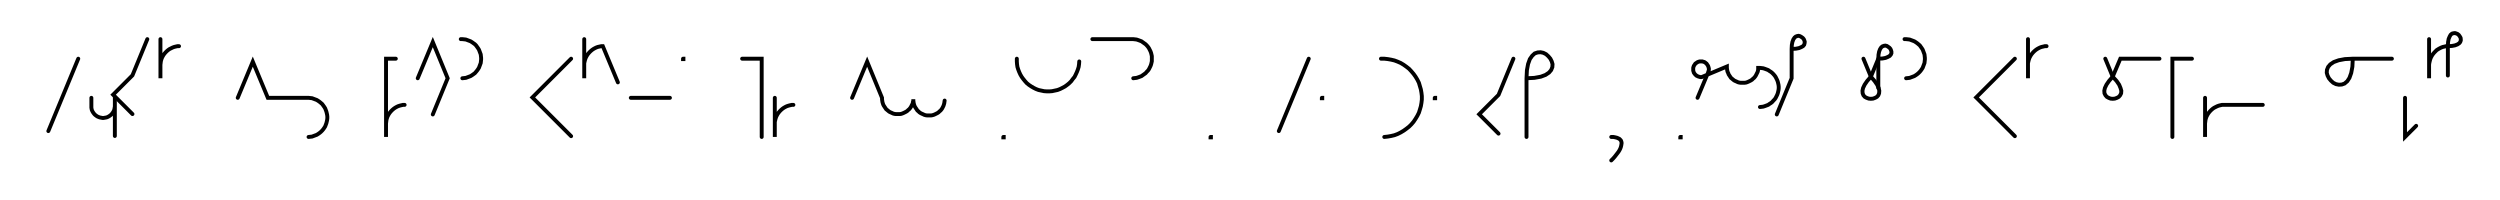 <svg xmlns="http://www.w3.org/2000/svg" width="1277.745" height="102.0" style="fill:none; stroke-linecap:round;">
    <rect width="100%" height="100%" fill="#FFFFFF" />
<path stroke="#000000" stroke-width="2" d="M 550,75" />
<path stroke="#000000" stroke-width="2" d="M 40,30 24.7,67" />
<path stroke="#000000" stroke-width="2" d="M 46.7,70" />
<path stroke="#000000" stroke-width="2" d="M 46.7,50 46.7,54 46.7,54.5 46.7,55 46.8,55.6 46.9,56.1 47.1,56.6 47.3,57 47.6,57.5 47.9,57.9 48.2,58.3 48.6,58.7 49,59 49.4,59.3 49.9,59.6 50.4,59.8 50.9,60 51.4,60.1 51.9,60.2 52.4,60.3 52.9,60.3 53.4,60.2 54,60.1 54.5,60 55,59.8 55.4,59.6 55.9,59.3 56.3,59 56.7,58.7 57.1,58.3 57.4,57.9 57.7,57.5 58,57 58.2,56.6 58.4,56.1 58.5,55.6 58.6,55 58.7,54.5 58.7,49.5 58.7,69.5" />
<path stroke="#000000" stroke-width="2" d="M 65.3,70" />
<path stroke="#000000" stroke-width="2" d="M 75.3,20 67.7,38.5 57.8,48.4 67.7,58.3" />
<path stroke="#000000" stroke-width="2" d="M 82,70" />
<path stroke="#000000" stroke-width="2" d="M 82,20 82,40 82,34 82,33.1 82.1,32.3 82.2,31.4 82.4,30.6 82.7,29.7 83.1,28.9 83.5,28.2 84,27.5 84.6,26.8 85.2,26.2 85.9,25.6 86.6,25.1 87.4,24.7 88.2,24.3 89,24 89.8,23.8 90.7,23.6 91.5,23.6" />
<path stroke="#000000" stroke-width="2" d="M 121.5,70" />
<path stroke="#000000" stroke-width="2" d="M 121.5,50 129.2,31.5 136.9,50 156.9,50 157.7,50 158.6,50.1 159.5,50.2 160.3,50.5 161.1,50.8 161.9,51.1 162.7,51.6 163.4,52.1 164,52.6 164.7,53.2 165.2,53.9 165.7,54.6 166.2,55.4 166.5,56.2 166.8,57 167,57.8 167.2,58.7 167.3,59.6 167.3,60.4 167.2,61.3 167,62.2 166.8,63 166.5,63.8 166.2,64.6 165.7,65.4 165.2,66.1 164.7,66.7 164,67.4 163.4,67.9 162.7,68.4 161.9,68.9 161.1,69.2 160.3,69.5 159.5,69.8 158.6,69.9 157.7,70" />
<path stroke="#000000" stroke-width="2" d="M 197.3,70" />
<path stroke="#000000" stroke-width="2" d="M 202.3,30 197.3,30 197.3,50 197.3,70 197.3,64 197.3,63.1 197.4,62.3 197.5,61.4 197.7,60.6 198,59.7 198.4,58.9 198.8,58.2 199.3,57.5 199.9,56.8 200.5,56.2 201.2,55.6 201.9,55.1 202.6,54.7 203.4,54.3 204.3,54 205.1,53.8 206,53.6 206.8,53.6" />
<path stroke="#000000" stroke-width="2" d="M 213.5,70" />
<path stroke="#000000" stroke-width="2" d="M 213.5,40 221.2,21.5 228.8,40 221.2,58.5" />
<path stroke="#000000" stroke-width="2" d="M 235.5,70" />
<path stroke="#000000" stroke-width="2" d="M 235.5,20 236.3,20 237.2,20.1 238.1,20.2 238.9,20.5 239.7,20.8 240.5,21.1 241.3,21.6 242,22.1 242.7,22.6 243.3,23.2 243.8,23.9 244.3,24.6 244.8,25.4 245.1,26.2 245.4,27 245.7,27.8 245.8,28.7 245.9,29.6 245.9,30.4 245.8,31.3 245.7,32.2 245.4,33 245.1,33.8 244.8,34.6 244.3,35.4 243.8,36.1 243.3,36.7 242.7,37.4 242,37.9 241.3,38.4 240.5,38.9 239.7,39.2 238.9,39.5 238.1,39.8 237.2,39.9 236.3,40" />
<path stroke="#000000" stroke-width="2" d="M 275.9,70" />
<path stroke="#000000" stroke-width="2" d="M 291.9,30 272.1,49.8 291.9,69.6" />
<path stroke="#000000" stroke-width="2" d="M 298.6,70" />
<path stroke="#000000" stroke-width="2" d="M 298.6,20 298.6,40 298.6,34 298.6,33.1 298.6,32.3 298.8,31.4 299,30.6 299.3,29.7 299.7,28.9 300.1,28.2 300.6,27.5 301.2,26.8 301.8,26.2 302.5,25.6 303.2,25.1 303.9,24.7 304.7,24.3 305.5,24 306.4,23.8 307.3,23.6 308.1,23.6 315.8,42.1" />
<path stroke="#000000" stroke-width="2" d="M 322.4,70" />
<path stroke="#000000" stroke-width="2" d="M 322.4,50 342.4,50" />
<path stroke="#000000" stroke-width="2" d="M 349.1,70" />
<path stroke="#000000" stroke-width="2" d="M 349.1,30 349.3,30 349.3,30.2 349.1,30.2 349.1,30" />
<path stroke="#000000" stroke-width="2" d="M 379.3,70" />
<path stroke="#000000" stroke-width="2" d="M 379.3,30 389.3,30 389.3,70" />
<path stroke="#000000" stroke-width="2" d="M 396,70" />
<path stroke="#000000" stroke-width="2" d="M 396,50 396,70 396,64 396,63.1 396,62.3 396.2,61.4 396.4,60.6 396.7,59.7 397.1,58.9 397.5,58.2 398,57.5 398.6,56.8 399.2,56.2 399.9,55.6 400.6,55.1 401.3,54.7 402.1,54.3 403,54 403.8,53.8 404.7,53.6 405.5,53.6" />
<path stroke="#000000" stroke-width="2" d="M 435.5,70" />
<path stroke="#000000" stroke-width="2" d="M 435.5,50 443.2,31.5 450.8,50 450.8,50.7 450.9,51.4 451,52.1 451.2,52.8 451.4,53.4 451.7,54 452.1,54.6 452.5,55.2 452.9,55.8 453.4,56.2 454,56.7 454.5,57.1 455.1,57.4 455.8,57.7 456.4,58 457.1,58.2 457.8,58.3 458.5,58.3 459.2,58.3 459.9,58.3 460.6,58.2 461.2,58 461.9,57.7 462.5,57.4 463.1,57.1 463.7,56.7 464.2,56.2 464.7,55.8 465.2,55.2 465.6,54.6 465.9,54 466.2,53.4 466.5,52.8 466.6,52.1 466.8,51.4 466.8,50.7 466.8,51.4 466.9,52.1 467,52.8 467.2,53.5 467.4,54.1 467.7,54.7 468.1,55.3 468.5,55.9 468.9,56.5 469.4,56.9 469.9,57.4 470.5,57.8 471.1,58.1 471.8,58.4 472.4,58.7 473.1,58.9 473.8,59 474.5,59 475.2,59 475.9,59 476.5,58.9 477.2,58.7 477.9,58.4 478.5,58.1 479.1,57.8 479.7,57.4 480.2,56.9 480.7,56.5 481.2,55.9 481.6,55.3 481.9,54.7 482.2,54.1 482.4,53.5 482.6,52.8 482.7,52.1 482.8,51.4" />
<path stroke="#000000" stroke-width="2" d="M 512.8,70" />
<path stroke="#000000" stroke-width="2" d="M 512.8,70 513,70 513,70.2 512.8,70.2 512.8,70" />
<path stroke="#000000" stroke-width="2" d="M 519.7,70" />
<path stroke="#000000" stroke-width="2" d="M 519.7,30 519.7,31.4 519.8,32.8 520,34.2 520.4,35.5 520.9,36.8 521.5,38.1 522.2,39.3 523,40.4 523.9,41.5 524.8,42.5 525.9,43.4 527.1,44.2 528.3,44.9 529.5,45.5 530.8,46 532.2,46.3 533.6,46.6 535,46.7 536.4,46.7 537.7,46.6 539.1,46.3 540.5,46 541.8,45.5 543,44.9 544.3,44.2 545.4,43.4 546.5,42.5 547.5,41.5 548.3,40.4 549.2,39.3 549.8,38.1 550.4,36.8 550.9,35.5 551.3,34.2 551.5,32.8 551.6,31.4" />
<path stroke="#000000" stroke-width="2" d="M 558.3,70" />
<path stroke="#000000" stroke-width="2" d="M 558.3,20 578.3,20 579.2,20 580,20.1 580.9,20.2 581.8,20.5 582.6,20.8 583.4,21.1 584.1,21.6 584.8,22.1 585.5,22.6 586.1,23.2 586.7,23.9 587.2,24.6 587.6,25.4 588,26.2 588.3,27 588.5,27.8 588.7,28.7 588.7,29.6 588.7,30.4 588.7,31.3 588.5,32.2 588.3,33 588,33.8 587.6,34.6 587.2,35.4 586.7,36.1 586.1,36.7 585.5,37.4 584.8,37.9 584.1,38.4 583.4,38.9 582.6,39.2 581.8,39.5 580.9,39.8 580,39.9 579.2,40" />
<path stroke="#000000" stroke-width="2" d="M 618.7,70" />
<path stroke="#000000" stroke-width="2" d="M 618.7,70 618.9,70 618.9,70.2 618.7,70.2 618.7,70" />
<path stroke="#000000" stroke-width="2" d="M 648.9,70" />
<path stroke="#000000" stroke-width="2" d="M 668.9,30 653.6,67" />
<path stroke="#000000" stroke-width="2" d="M 675.6,70" />
<path stroke="#000000" stroke-width="2" d="M 675.6,50 675.8,50 675.8,50.2 675.6,50.2 675.6,50" />
<path stroke="#000000" stroke-width="2" d="M 705.8,70" />
<path stroke="#000000" stroke-width="2" d="M 705.8,30 707.5,30 709.3,30.2 711,30.5 712.7,30.9 714.3,31.5 715.9,32.2 717.4,33.1 718.8,34.1 720.2,35.2 721.4,36.5 722.5,37.8 723.5,39.2 724.4,40.7 725.2,42.3 725.7,44 726.2,45.7 726.5,47.4 726.7,49.1 726.7,50.9 726.5,52.6 726.2,54.3 725.7,56 725.2,57.6 724.4,59.2 723.5,60.7 722.5,62.2 721.4,63.5 720.2,64.7 718.8,65.8 717.4,66.8 715.9,67.7 714.3,68.5 712.7,69.1 711,69.5 709.3,69.8 707.5,70" />
<path stroke="#000000" stroke-width="2" d="M 733.3,70" />
<path stroke="#000000" stroke-width="2" d="M 733.3,50 733.5,50 733.5,50.2 733.3,50.2 733.3,50" />
<path stroke="#000000" stroke-width="2" d="M 763.5,70" />
<path stroke="#000000" stroke-width="2" d="M 773.5,30 765.9,48.5 756,58.4 765.9,68.3" />
<path stroke="#000000" stroke-width="2" d="M 780.2,70" />
<path stroke="#000000" stroke-width="2" d="M 780.2,40" />
<path stroke="#000000" stroke-width="2" d="M 780.2,40 784.2,39.8 787.5,39.2 789.9,38.3 791.7,37.1 792.8,35.8 793.4,34.3 793.5,32.8 793.1,31.4 792.4,30 791.4,28.8 790.2,27.7 788.8,27 787.4,26.7 785.9,26.8 784.4,27.3 783.1,28.5 781.9,30.2 781,32.7 780.4,35.9 780.2,40 780.2,70" />
<path stroke="#000000" stroke-width="2" d="M 823.5,70" />
<path stroke="#000000" stroke-width="2" d="M 823.5,70" />
<path stroke="#000000" stroke-width="2" d="M 823.5,70 824.6,70 825.6,70.2 826.4,70.4 827.1,70.7 827.7,71 828.2,71.5 828.5,71.9 828.7,72.5 828.8,73.1 828.7,73.8 828.6,74.4 828.4,75.2 828.1,76 827.7,76.8 827.2,77.6 826.6,78.4 825.9,79.3 825.2,80.2 824.4,81.1 823.5,82" />
<path stroke="#000000" stroke-width="2" d="M 858.8,70" />
<path stroke="#000000" stroke-width="2" d="M 858.8,70 859,70 859,70.2 858.8,70.2 858.8,70" />
<path stroke="#000000" stroke-width="2" d="M 865.6,70" />
<path stroke="#000000" stroke-width="2" d="M 867.6,50 873,37.1 873.1,36.7 873.2,36.4 873.3,36.1 873.4,35.7 873.4,35.4 873.4,35 873.3,34.7 873.2,34.3 873.1,34 873,33.7 872.8,33.4 872.6,33.1 872.4,32.8 872.2,32.5 871.9,32.3 871.7,32.1 871.4,31.9 871.1,31.7 870.7,31.6 870.4,31.5 870.1,31.4 869.7,31.4 869.4,31.4 869,31.4 868.7,31.4 868.3,31.5 868,31.6 867.7,31.7 867.4,31.9 867.1,32.1 866.8,32.3 866.5,32.5 866.3,32.8 866.1,33.1 865.9,33.4 865.7,33.7 865.6,34 865.5,34.3 865.4,34.7 865.4,35 865.4,35.4 865.4,35.7 865.4,36.1 865.5,36.4 865.6,36.7 865.7,37.1 865.9,37.4 866.1,37.7 866.3,37.9 866.5,38.2 866.8,38.4 867.1,38.7 867.4,38.8 867.7,39 868,39.1 868.3,39.2 868.7,39.3 869,39.4 869.4,39.4 869.7,39.4 882.6,34 882.6,34.7 882.7,35.4 882.8,36.1 883,36.8 883.3,37.4 883.5,38 883.9,38.6 884.3,39.2 884.7,39.8 885.2,40.2 885.8,40.7 886.3,41.1 886.9,41.4 887.6,41.7 888.2,42 888.9,42.2 889.6,42.3 890.3,42.3 891,42.3 891.7,42.3 892.4,42.2 893,42 893.7,41.7 894.3,41.4 894.9,41.1 895.5,40.7 896,40.2 896.5,39.8 897,39.2 897.4,38.6 897.7,38 898,37.4 898.3,36.8 898.5,36.1 898.6,35.4 898.6,34.7 899.5,34.7 900.4,34.8 901.2,34.9 902.1,35.2 902.9,35.5 903.7,35.8 904.4,36.3 905.2,36.8 905.8,37.3 906.4,37.9 907,38.6 907.5,39.3 907.9,40.1 908.3,40.9 908.6,41.7 908.8,42.5 909,43.4 909.1,44.3 909.1,45.1 909,46 908.8,46.9 908.6,47.7 908.3,48.5 907.9,49.3 907.5,50.1 907,50.8 906.4,51.4 905.8,52.1 905.2,52.6 904.4,53.1 903.7,53.6 902.9,53.9 902.1,54.2 901.2,54.5 900.4,54.6 899.5,54.7" />
<path stroke="#000000" stroke-width="2" d="M 915.7,70" />
<path stroke="#000000" stroke-width="2" d="M 915.7,25" />
<path stroke="#000000" stroke-width="2" d="M 915.7,25 917.8,24.9 919.4,24.6 920.6,24.1 921.5,23.6 922.1,22.9 922.3,22.2 922.4,21.4 922.2,20.7 921.9,20 921.4,19.4 920.7,18.9 920,18.5 919.3,18.3 918.6,18.4 917.8,18.7 917.2,19.2 916.6,20.1 916.1,21.4 915.8,23 915.7,25 915.7,40 908.1,58.5" />
<path stroke="#000000" stroke-width="2" d="M 952.4,70" />
<path stroke="#000000" stroke-width="2" d="M 952.4,30 956.2,39.2" />
<path stroke="#000000" stroke-width="2" d="M 956.2,39.2 958.1,41.4 959.4,43.3 960.2,45 960.5,46.4 960.4,47.7 960,48.7 959.3,49.5 958.4,50 957.3,50.4 956.2,50.5 955.1,50.4 954,50 953.1,49.5 952.4,48.7 952,47.7 951.9,46.4 952.2,45 953,43.3 954.3,41.4 956.2,39.2 960,30" />
<path stroke="#000000" stroke-width="2" d="M 960,30 962.1,29.9 963.7,29.6 964.9,29.1 965.8,28.6 966.4,27.9 966.7,27.2 966.7,26.4 966.5,25.7 966.2,25 965.7,24.4 965,23.9 964.4,23.5 963.6,23.3 962.9,23.4 962.1,23.7 961.5,24.2 960.9,25.1 960.4,26.4 960.1,28 960,30 960,45" />
<path stroke="#000000" stroke-width="2" d="M 973.4,70" />
<path stroke="#000000" stroke-width="2" d="M 973.4,20 974.2,20 975.1,20.1 976,20.2 976.8,20.5 977.6,20.8 978.4,21.1 979.2,21.6 979.9,22.1 980.5,22.6 981.2,23.2 981.7,23.9 982.2,24.6 982.7,25.4 983,26.2 983.3,27 983.6,27.8 983.7,28.7 983.8,29.6 983.8,30.4 983.7,31.3 983.6,32.2 983.3,33 983,33.8 982.7,34.6 982.2,35.4 981.7,36.1 981.2,36.7 980.5,37.4 979.9,37.9 979.2,38.4 978.4,38.9 977.6,39.2 976.8,39.5 976,39.8 975.1,39.9 974.2,40" />
<path stroke="#000000" stroke-width="2" d="M 1013.8,70" />
<path stroke="#000000" stroke-width="2" d="M 1029.8,30 1010,49.8 1029.8,69.6" />
<path stroke="#000000" stroke-width="2" d="M 1036.5,70" />
<path stroke="#000000" stroke-width="2" d="M 1036.5,20 1036.5,40 1036.5,34 1036.5,33.1 1036.5,32.3 1036.7,31.4 1036.9,30.6 1037.2,29.7 1037.6,28.9 1038,28.2 1038.5,27.5 1039.1,26.8 1039.7,26.2 1040.4,25.6 1041.1,25.1 1041.8,24.7 1042.6,24.3 1043.4,24 1044.3,23.8 1045.1,23.6 1046,23.6" />
<path stroke="#000000" stroke-width="2" d="M 1076,70" />
<path stroke="#000000" stroke-width="2" d="M 1076,30 1079.8,39.2" />
<path stroke="#000000" stroke-width="2" d="M 1079.8,39.2 1081.8,41.4 1083.1,43.3 1083.8,45 1084.2,46.4 1084.1,47.7 1083.6,48.7 1082.9,49.5 1082,50 1080.9,50.4 1079.8,50.5 1078.7,50.4 1077.7,50 1076.8,49.5 1076.1,48.7 1075.6,47.7 1075.5,46.4 1075.8,45 1076.6,43.3 1077.9,41.4 1079.8,39.2 1083.7,30 1103.7,30" />
<path stroke="#000000" stroke-width="2" d="M 1110.3,70" />
<path stroke="#000000" stroke-width="2" d="M 1120.3,30 1110.3,30 1110.3,70" />
<path stroke="#000000" stroke-width="2" d="M 1127,70" />
<path stroke="#000000" stroke-width="2" d="M 1127,50 1127,70 1127,64 1127,63.1 1127.1,62.3 1127.2,61.4 1127.4,60.6 1127.7,59.7 1128.1,58.9 1128.5,58.2 1129,57.5 1129.6,56.8 1130.2,56.2 1130.9,55.6 1131.6,55.1 1132.4,54.7 1133.2,54.3 1134,54 1134.8,53.8 1135.7,53.6 1136.5,53.6 1156.5,53.6" />
<path stroke="#000000" stroke-width="2" d="M 1186.5,70" />
<path stroke="#000000" stroke-width="2" d="M 1202.5,30" />
<path stroke="#000000" stroke-width="2" d="M 1202.5,30 1202.3,34.1 1201.7,37.3 1200.8,39.8 1199.7,41.5 1198.3,42.7 1196.9,43.2 1195.4,43.3 1193.9,43 1192.5,42.3 1191.3,41.2 1190.3,40 1189.6,38.6 1189.2,37.2 1189.3,35.7 1189.9,34.2 1191,32.9 1192.8,31.7 1195.3,30.8 1198.5,30.2 1202.5,30 1222.5,30" />
<path stroke="#000000" stroke-width="2" d="M 1229.2,70" />
<path stroke="#000000" stroke-width="2" d="M 1229.2,50 1229.2,70 1234.9,64.3" />
<path stroke="#000000" stroke-width="2" d="M 1241.5,70" />
<path stroke="#000000" stroke-width="2" d="M 1241.5,20 1241.5,40 1241.5,34 1241.5,33.1 1241.6,32.3 1241.8,31.4 1242,30.6 1242.3,29.7 1242.7,28.9 1243.1,28.2 1243.6,27.5 1244.2,26.8 1244.8,26.2 1245.4,25.6 1246.2,25.1 1246.9,24.7 1247.7,24.3 1248.5,24 1249.4,23.8 1250.2,23.6 1251.1,23.6" />
<path stroke="#000000" stroke-width="2" d="M 1251.1,23.6 1253.1,23.5 1254.7,23.2 1256,22.7 1256.9,22.1 1257.4,21.5 1257.7,20.7 1257.7,20 1257.6,19.3 1257.2,18.6 1256.7,17.9 1256.1,17.4 1255.4,17.1 1254.7,16.9 1253.9,17 1253.2,17.2 1252.5,17.8 1252,18.7 1251.5,19.9 1251.2,21.5 1251.1,23.6 1251.1,38.6" />
<path stroke="#000000" stroke-width="2" d="M 1287.7,70" />
</svg>